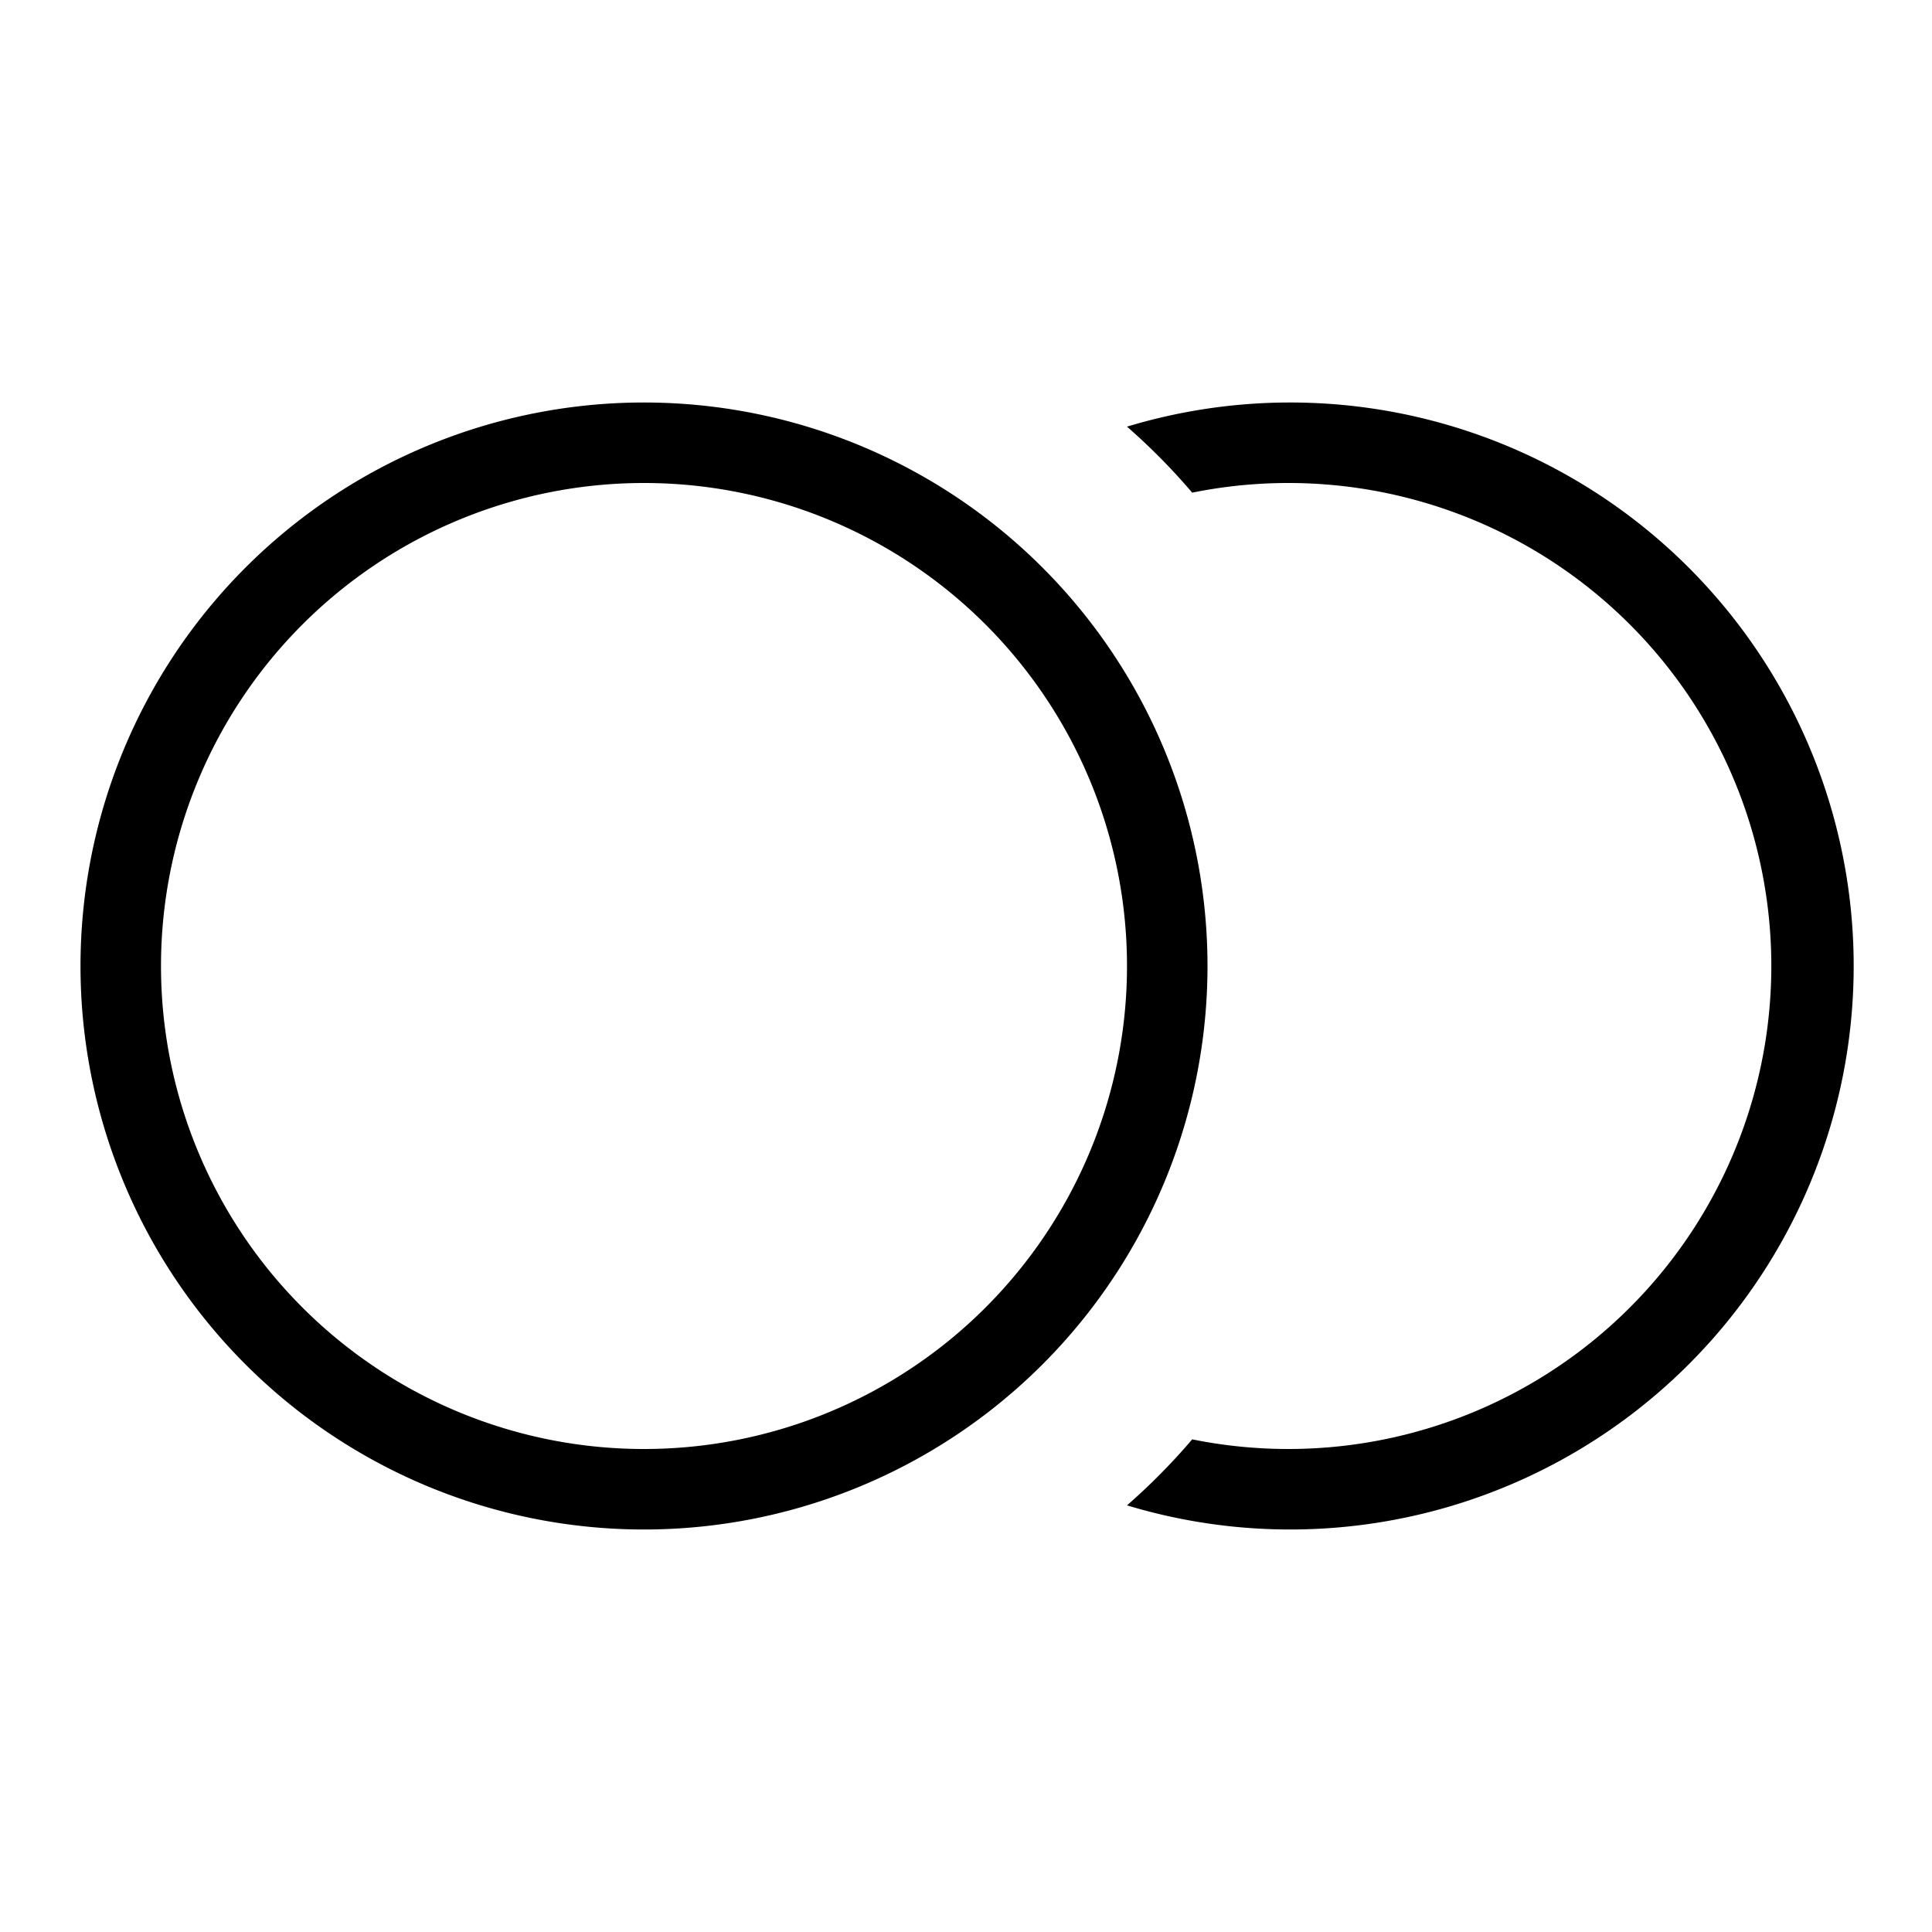 <svg xmlns="http://www.w3.org/2000/svg" viewBox="0 0 24 24"><title>iconoteka_fiber_smart_record_r_s</title><g id="Clear_3" data-name="Clear 3"><path d="M16,5a7,7,0,0,0-2,.3,7.84,7.84,0,0,1,.81.82,6,6,0,1,1,0,11.76,7.84,7.84,0,0,1-.81.82A7,7,0,1,0,16,5ZM8,5a7,7,0,1,0,7,7A7,7,0,0,0,8,5ZM8,18a6,6,0,1,1,6-6A6,6,0,0,1,8,18Z"/></g></svg>